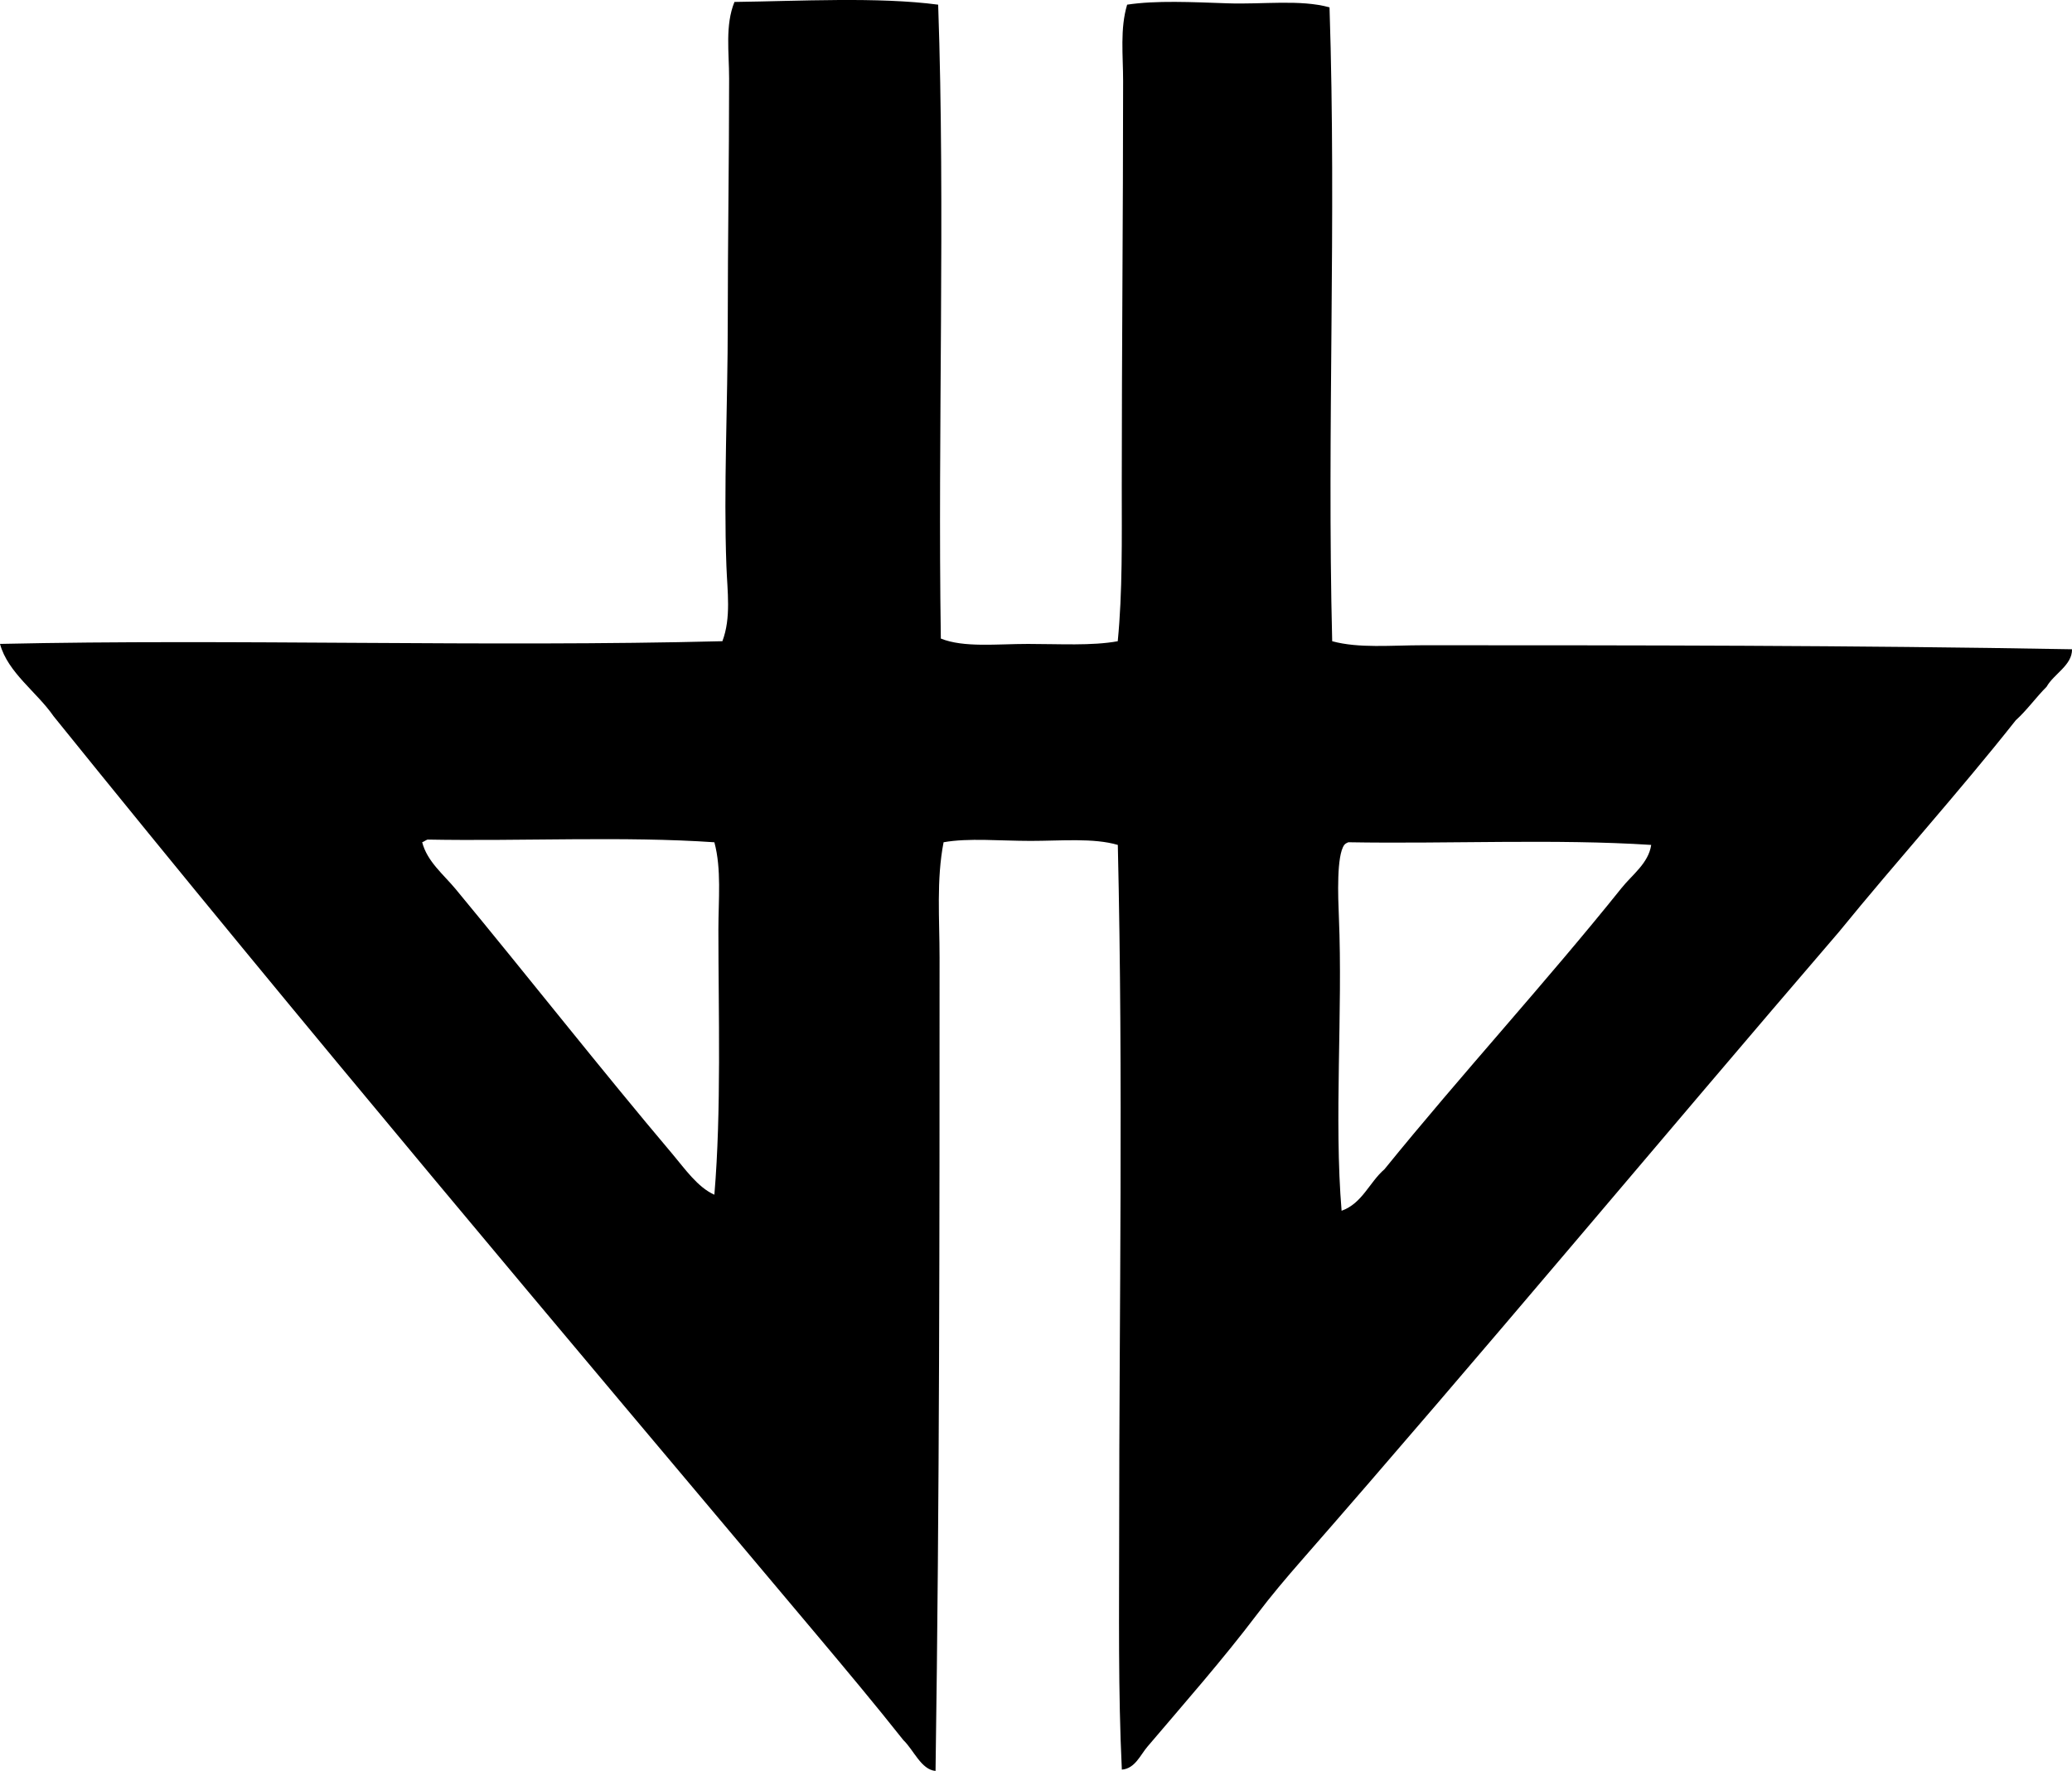 <?xml version="1.0" encoding="iso-8859-1"?>
<!-- Generator: Adobe Illustrator 19.2.0, SVG Export Plug-In . SVG Version: 6.00 Build 0)  -->
<svg version="1.1" xmlns="http://www.w3.org/2000/svg" xmlns:xlink="http://www.w3.org/1999/xlink" x="0px" y="0px"
	 viewBox="0 0 79.855 68.258" style="enable-background:new 0 0 79.855 68.258;" xml:space="preserve">
<g id="De_x5F_Baak_x5F_NL">
	<path style="fill-rule:evenodd;clip-rule:evenodd;" d="M36.157,0.18c0.276,7.911-0.019,16.451,0.103,24.432
		c0.88,0.357,2.164,0.207,3.357,0.207c1.217,0,2.466,0.078,3.461-0.104c0.187-1.897,0.155-3.941,0.155-5.992
		c0-5.191,0.051-10.378,0.052-15.599c0-0.996-0.124-2.011,0.155-2.944c1.12-0.17,2.5-0.099,3.874-0.052
		c1.352,0.047,2.791-0.157,3.926,0.155c0.272,8.304-0.103,16.191,0.103,24.432c1.032,0.28,2.255,0.155,3.513,0.155
		c8.23,0.001,16.466,0.002,25,0.155c0.01,0.616-0.702,0.949-0.981,1.446c-0.413,0.414-0.754,0.899-1.188,1.292
		c-2.205,2.789-4.577,5.409-6.818,8.161c-6.924,8.055-13.707,16.215-20.713,24.225c-0.582,0.665-1.165,1.354-1.704,2.066
		c-1.334,1.762-2.789,3.412-4.235,5.114c-0.267,0.313-0.474,0.84-0.981,0.878c-0.145-3.03-0.103-6.04-0.103-9.039
		c0-8.852,0.159-17.415-0.052-26.602c-0.935-0.276-2.191-0.155-3.357-0.155c-1.197,0-2.39-0.12-3.358,0.052
		c-0.281,1.451-0.155,2.949-0.155,4.442c0,10.422-0.001,20.793-0.155,31.353c-0.556-0.05-0.841-0.809-1.24-1.188
		c-1.096-1.384-2.226-2.733-3.357-4.08C21.593,51.262,11.707,39.557,2.066,27.607C1.419,26.668,0.302,25.93,0,24.818
		c9.01-0.199,18.777,0.128,27.841-0.104c0.342-0.903,0.191-1.917,0.155-2.893c-0.111-3.002,0.052-6.226,0.052-9.401
		c0-3.11,0.052-6.225,0.052-9.401c0-1.008-0.159-2.045,0.206-2.944C30.785,0.044,33.844-0.127,36.157,0.18z M16.271,32.463
		c0.195,0.747,0.823,1.241,1.292,1.808c2.807,3.392,5.566,6.911,8.368,10.227c0.46,0.545,0.958,1.266,1.601,1.55
		c0.273-3.236,0.155-6.97,0.155-10.227c0-1.141,0.124-2.322-0.155-3.357c-3.479-0.24-7.403-0.036-11.054-0.104
		C16.4,32.386,16.347,32.436,16.271,32.463z M51.963,32.463c-0.061,0.025-0.117,0.055-0.155,0.103
		c-0.302,0.413-0.24,1.989-0.207,2.79c0.153,3.625-0.191,7.791,0.104,11.311c0.799-0.286,1.07-1.099,1.653-1.601
		c2.957-3.647,6.233-7.216,9.143-10.847c0.404-0.504,1.035-0.951,1.136-1.653C59.951,32.326,55.82,32.531,51.963,32.463z"/>
</g>
<g id="Layer_1">
</g>
</svg>
